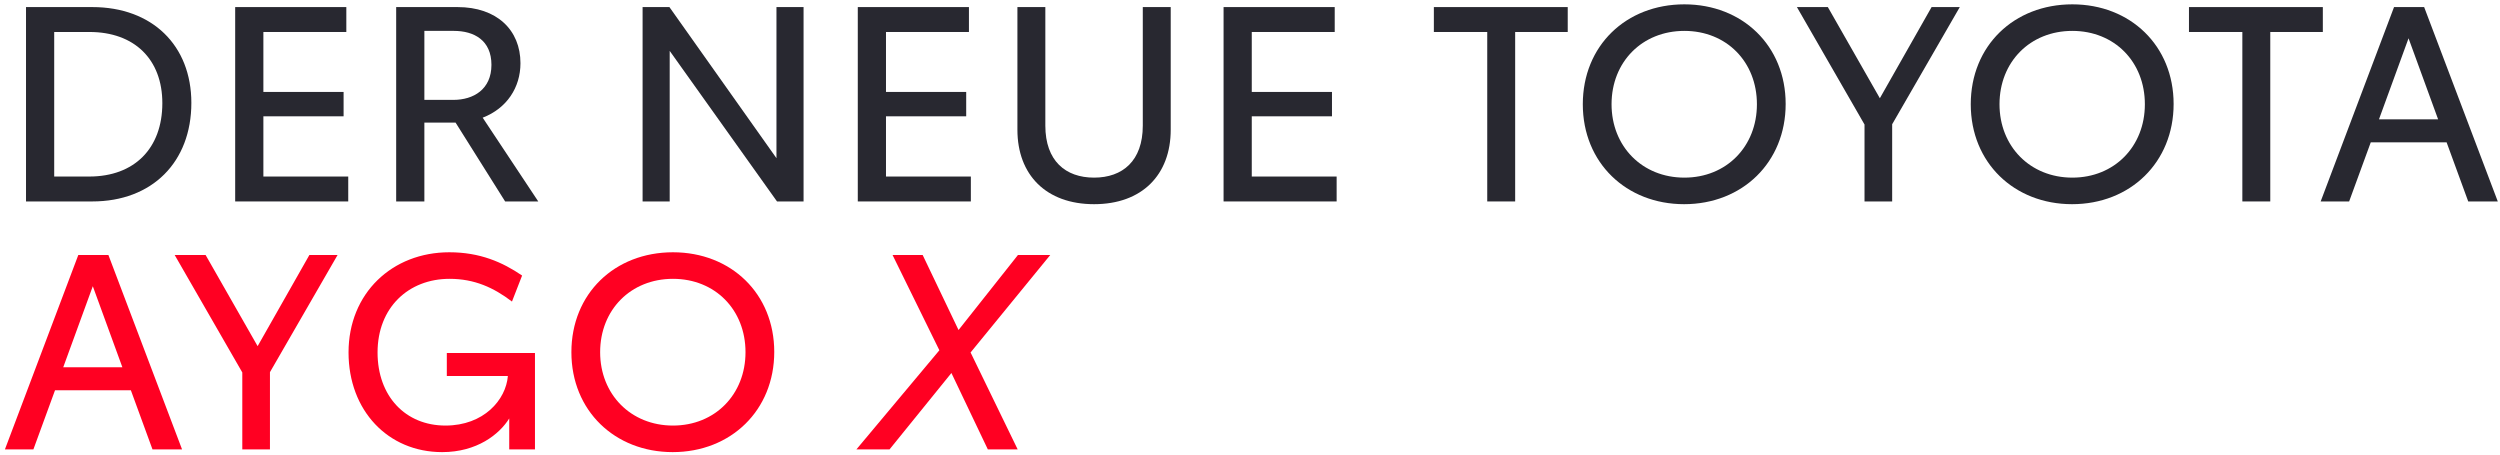 <?xml version="1.0" encoding="UTF-8"?>
<svg width="484px" height="88px" viewBox="0 0 484 88" version="1.1" xmlns="http://www.w3.org/2000/svg" xmlns:xlink="http://www.w3.org/1999/xlink">
    <title>DER NEUE TOYOTA AYGO</title>
    <g id="Page-1" stroke="none" stroke-width="1" fill="none" fill-rule="evenodd">
        <g id="DER-NEUE-TOYOTA-AYGO" transform="translate(0.954, 0.84)" fill-rule="nonzero">
            <path d="M16.907,0.53 L4.081,0.53 L4.081,38.16 L16.907,38.16 C28.514,38.16 36.093,30.528 36.093,19.08 C36.093,7.95 28.514,0.53 16.907,0.53 Z M16.324,33.337 L9.54,33.337 L9.54,5.353 L16.377,5.353 C25.069,5.353 30.475,10.653 30.475,19.133 C30.475,27.878 25.069,33.337 16.324,33.337 Z" id="D" fill="#282830"></path>
            <polygon id="E" fill="#282830" points="44.577 38.16 66.466 38.16 66.466 33.337 50.036 33.337 50.036 21.677 65.565 21.677 65.565 16.96 50.036 16.96 50.036 5.353 66.095 5.353 66.095 0.53 44.577 0.53"></polygon>
            <path d="M103.252,38.16 L92.493,21.942 C97.157,20.14 99.807,16.112 99.807,11.395 C99.807,4.982 95.249,0.53 87.617,0.53 L75.745,0.53 L75.745,38.16 L81.204,38.16 L81.204,22.896 L86.769,22.896 L87.246,22.896 L96.839,38.16 L103.252,38.16 Z M81.204,5.141 L86.928,5.141 C90.797,5.141 94.189,6.943 94.189,11.713 C94.189,16.483 90.691,18.497 86.822,18.497 L81.204,18.497 L81.204,5.141 Z" id="R" fill="#282830"></path>
            <polygon id="N" fill="#282830" points="149.369 0.53 149.369 29.786 128.646 0.53 123.452 0.53 123.452 38.16 128.699 38.16 128.699 9.01 149.475 38.16 154.616 38.16 154.616 0.53"></polygon>
            <polygon id="E" fill="#282830" points="165.114 38.16 187.003 38.16 187.003 33.337 170.573 33.337 170.573 21.677 186.102 21.677 186.102 16.96 170.573 16.96 170.573 5.353 186.632 5.353 186.632 0.53 165.114 0.53"></polygon>
            <path d="M210.857,38.69 C220.132,38.69 225.697,33.019 225.697,24.274 L225.697,0.53 L220.291,0.53 L220.291,23.479 C220.291,30.316 216.369,33.549 210.857,33.549 C205.345,33.549 201.423,30.316 201.423,23.479 L201.423,0.53 L196.017,0.53 L196.017,24.274 C196.017,33.019 201.582,38.69 210.857,38.69 Z" id="U" fill="#282830"></path>
            <polygon id="E" fill="#282830" points="235.929 38.16 257.818 38.16 257.818 33.337 241.388 33.337 241.388 21.677 256.917 21.677 256.917 16.96 241.388 16.96 241.388 5.353 257.447 5.353 257.447 0.53 235.929 0.53"></polygon>
            <polygon id="T" fill="#282830" points="302.558 0.53 276.641 0.53 276.641 5.353 286.976 5.353 286.976 38.16 292.382 38.16 292.382 5.353 302.558 5.353"></polygon>
            <path d="M325.087,38.69 C336.376,38.69 344.75,30.581 344.75,19.292 C344.75,8.003 336.376,0 325.14,0 C313.851,0 305.477,8.003 305.477,19.345 C305.477,30.687 313.904,38.69 325.087,38.69 Z M325.14,33.549 C316.978,33.549 311.042,27.507 311.042,19.345 C311.042,11.13 316.978,5.141 325.14,5.141 C333.302,5.141 339.185,11.13 339.185,19.345 C339.185,27.507 333.302,33.549 325.14,33.549 Z" id="O" fill="#282830"></path>
            <polygon id="Y" fill="#282830" points="378.461 0.53 373.002 0.53 362.985 18.179 352.915 0.53 346.926 0.53 360.017 23.267 360.017 38.16 365.37 38.16 365.37 23.214"></polygon>
            <path d="M400.195,38.69 C411.484,38.69 419.858,30.581 419.858,19.292 C419.858,8.003 411.484,0 400.248,0 C388.959,0 380.585,8.003 380.585,19.345 C380.585,30.687 389.012,38.69 400.195,38.69 Z M400.248,33.549 C392.086,33.549 386.15,27.507 386.15,19.345 C386.15,11.13 392.086,5.141 400.248,5.141 C408.41,5.141 414.293,11.13 414.293,19.345 C414.293,27.507 408.41,33.549 400.248,33.549 Z" id="O" fill="#282830"></path>
            <polygon id="T" fill="#282830" points="448.747 0.53 422.83 0.53 422.83 5.353 433.165 5.353 433.165 38.16 438.571 38.16 438.571 5.353 448.747 5.353"></polygon>
            <path d="M476.894,38.16 L482.618,38.16 L468.361,0.53 L462.531,0.53 L448.327,38.16 L453.839,38.16 L458.026,26.712 L472.707,26.712 L476.894,38.16 Z M459.616,22.26 L465.34,6.572 L471.064,22.26 L459.616,22.26 Z" id="A" fill="#282830"></path>
            <path d="M28.567,86.16 L34.291,86.16 L20.034,48.53 L14.204,48.53 L2.84217094e-14,86.16 L5.512,86.16 L9.699,74.712 L24.38,74.712 L28.567,86.16 Z M11.289,70.26 L17.013,54.572 L22.737,70.26 L11.289,70.26 Z" id="A" fill="#FF0022"></path>
            <polygon id="Y" fill="#FF0022" points="64.399 48.53 58.94 48.53 48.923 66.179 38.853 48.53 32.864 48.53 45.955 71.267 45.955 86.16 51.308 86.16 51.308 71.214"></polygon>
            <path d="M85.55,67.504 L85.55,71.956 L97.369,71.956 C96.998,76.567 92.705,81.549 85.285,81.549 C77.547,81.549 72.141,75.878 72.141,67.398 C72.141,58.706 78.13,53.141 86.08,53.141 C90.903,53.141 94.613,54.837 98.164,57.54 L100.125,52.505 C96.309,49.908 91.963,48 86.027,48 C75.003,48 66.523,55.897 66.523,67.398 C66.523,78.634 74.155,86.69 84.649,86.69 C91.38,86.69 95.726,83.245 97.634,80.171 L97.634,86.16 L102.616,86.16 L102.616,67.504 L85.55,67.504 Z" id="G" fill="#FF0022"></path>
            <path d="M129.278,86.69 C140.567,86.69 148.941,78.581 148.941,67.292 C148.941,56.003 140.567,48 129.331,48 C118.042,48 109.668,56.003 109.668,67.345 C109.668,78.687 118.095,86.69 129.278,86.69 Z M129.331,81.549 C121.169,81.549 115.233,75.507 115.233,67.345 C115.233,59.13 121.169,53.141 129.331,53.141 C137.493,53.141 143.376,59.13 143.376,67.345 C143.376,75.507 137.493,81.549 129.331,81.549 Z" id="O" fill="#FF0022"></path>
            <polygon id="X" fill="#FF0022" points="202.373 48.53 196.119 48.53 184.618 63.052 177.675 48.53 171.845 48.53 180.908 66.974 164.849 86.16 171.262 86.16 183.24 71.373 190.289 86.16 196.066 86.16 186.95 67.398"></polygon>
        </g>
    </g>
</svg>